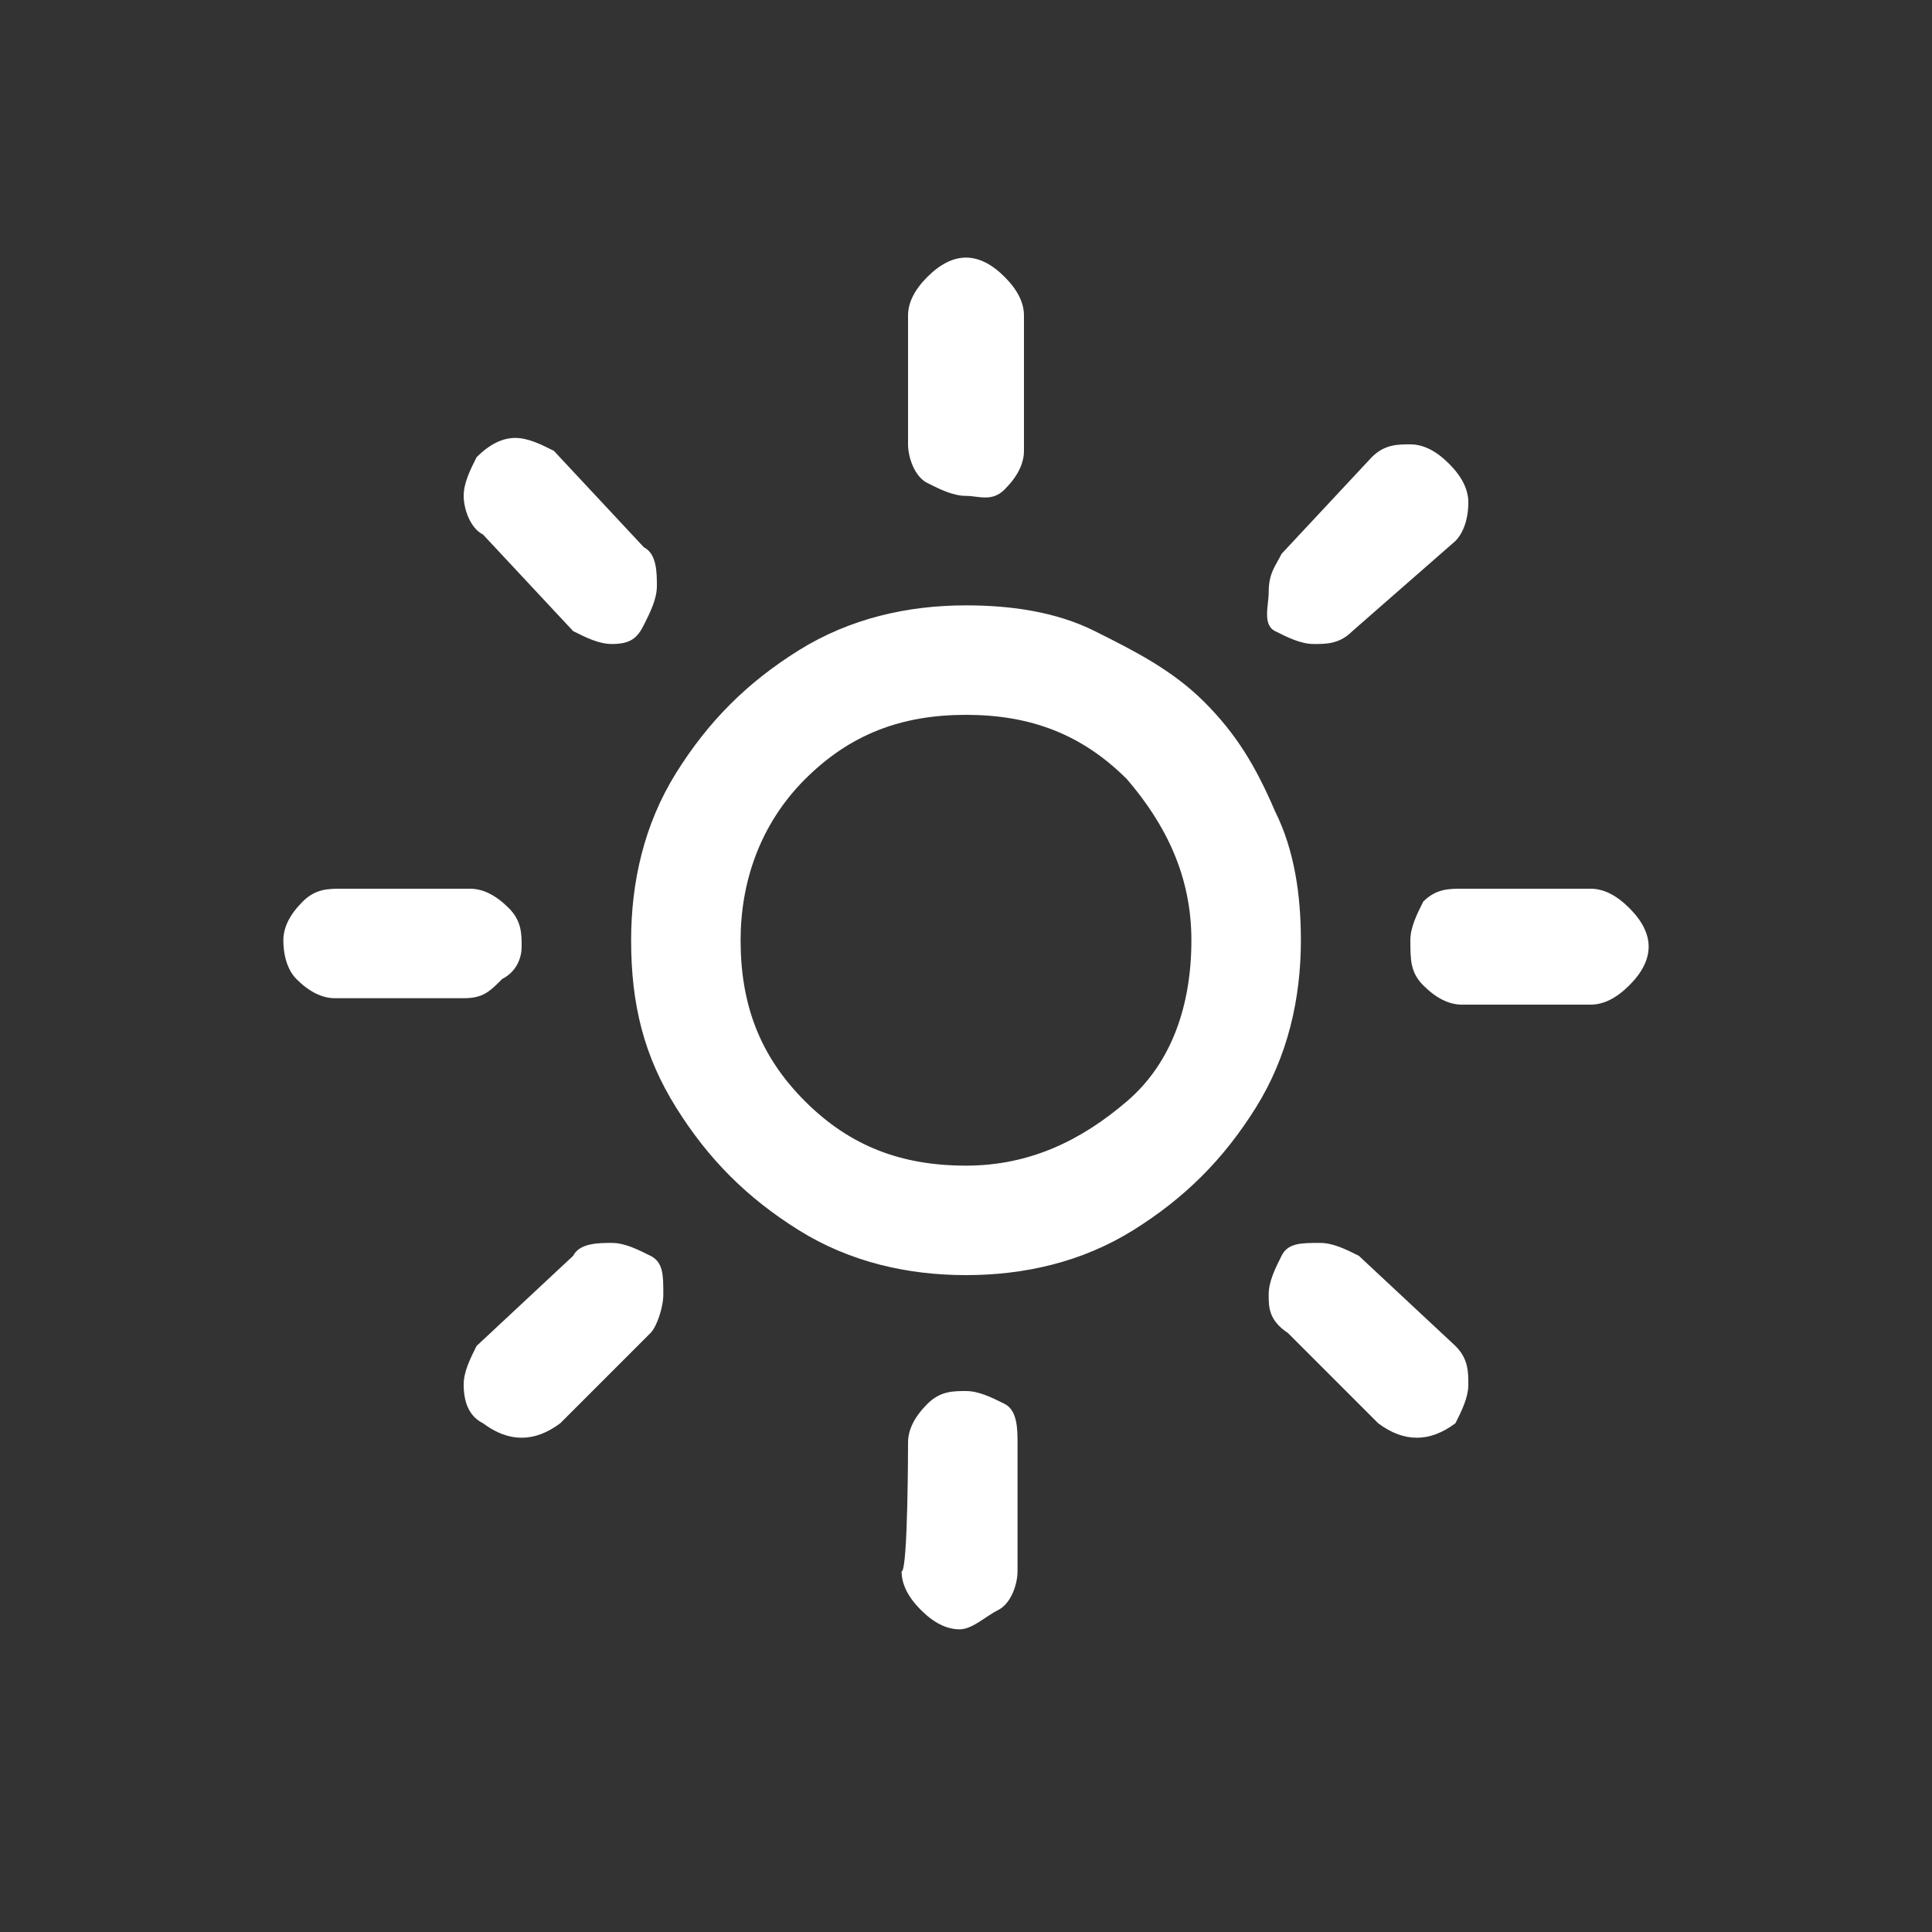 <?xml version="1.0" encoding="utf-8"?>
<!-- Generator: Adobe Illustrator 23.0.6, SVG Export Plug-In . SVG Version: 6.00 Build 0)  -->
<svg version="1.1" id="Layer_1" xmlns="http://www.w3.org/2000/svg" xmlns:xlink="http://www.w3.org/1999/xlink" x="0px" y="0px"
	 viewBox="0 0 30 30" style="enable-background:new 0 0 30 30;" xml:space="preserve">
<rect x="0" y="0" width="30" height="30" fill="#333333" stroke="none"/>
<style type="text/css">
	.st0{fill:#FFFFFF;}
</style>
<path class="st0" d="M4.4,14.6c0-0.2,0.1-0.4,0.3-0.6c0.2-0.2,0.4-0.2,0.6-0.2h2c0.2,0,0.4,0.1,0.6,0.3c0.2,0.2,0.2,0.4,0.2,0.6
	S8,15.1,7.8,15.2c-0.2,0.2-0.3,0.3-0.6,0.3h-2c-0.2,0-0.4-0.1-0.6-0.3C4.5,15.1,4.4,14.9,4.4,14.6z M7.2,21.5c0-0.2,0.1-0.4,0.2-0.6
	l1.5-1.4c0.1-0.2,0.4-0.2,0.6-0.2s0.4,0.1,0.6,0.2s0.2,0.3,0.2,0.6c0,0.2-0.1,0.5-0.2,0.6l-1.4,1.4c-0.4,0.3-0.8,0.3-1.2,0
	C7.3,22,7.2,21.8,7.2,21.5z M7.2,7.7c0-0.2,0.1-0.4,0.2-0.6c0.2-0.2,0.4-0.3,0.6-0.3c0.2,0,0.4,0.1,0.6,0.2l1.4,1.5
	c0.2,0.1,0.2,0.4,0.2,0.6s-0.1,0.4-0.2,0.6S9.8,10,9.5,10c-0.2,0-0.4-0.1-0.6-0.2L7.5,8.3C7.3,8.2,7.2,7.9,7.2,7.7z M9.8,14.6
	c0-0.9,0.2-1.8,0.7-2.6s1.1-1.4,1.9-1.9s1.7-0.7,2.6-0.7c0.7,0,1.4,0.1,2,0.4c0.6,0.3,1.2,0.6,1.7,1.1c0.5,0.5,0.8,1,1.1,1.7
	c0.3,0.6,0.4,1.3,0.4,2c0,0.9-0.2,1.8-0.7,2.6c-0.5,0.8-1.1,1.4-1.9,1.9s-1.7,0.7-2.6,0.7s-1.8-0.2-2.6-0.7
	c-0.8-0.5-1.4-1.1-1.9-1.9C10,16.4,9.8,15.6,9.8,14.6z M11.5,14.6c0,1,0.3,1.8,1,2.5c0.7,0.7,1.5,1,2.5,1s1.8-0.4,2.5-1s1-1.5,1-2.5
	c0-1-0.4-1.8-1-2.5c-0.7-0.7-1.5-1-2.5-1c-1,0-1.8,0.3-2.5,1C11.8,12.8,11.5,13.7,11.5,14.6z M14.1,22.4c0-0.2,0.1-0.4,0.3-0.6
	s0.4-0.2,0.6-0.2c0.2,0,0.4,0.1,0.6,0.2s0.2,0.4,0.2,0.6v2c0,0.2-0.1,0.5-0.3,0.6s-0.4,0.3-0.6,0.3s-0.4-0.1-0.6-0.3
	c-0.2-0.2-0.3-0.4-0.3-0.6C14.1,24.4,14.1,22.4,14.1,22.4z M14.1,6.9v-2c0-0.2,0.1-0.4,0.3-0.6S14.8,4,15,4s0.4,0.1,0.6,0.3
	s0.3,0.4,0.3,0.6v2.1c0,0.2-0.1,0.4-0.3,0.6S15.2,7.7,15,7.7s-0.4-0.1-0.6-0.2S14.1,7.1,14.1,6.9z M19.7,20.1c0-0.2,0.1-0.4,0.2-0.6
	c0.1-0.2,0.3-0.2,0.6-0.2c0.2,0,0.4,0.1,0.6,0.2l1.5,1.4c0.2,0.2,0.2,0.4,0.2,0.6c0,0.2-0.1,0.4-0.2,0.6c-0.4,0.3-0.8,0.3-1.2,0
	l-1.4-1.4C19.7,20.5,19.7,20.3,19.7,20.1z M19.7,9.2c0-0.3,0.1-0.4,0.2-0.6l1.4-1.5c0.2-0.2,0.4-0.2,0.6-0.2c0.2,0,0.4,0.1,0.6,0.3
	c0.2,0.2,0.3,0.4,0.3,0.6c0,0.3-0.1,0.5-0.2,0.6L21,9.8c-0.2,0.2-0.4,0.2-0.6,0.2c-0.2,0-0.4-0.1-0.6-0.2S19.7,9.4,19.7,9.2z
	 M21.9,14.6c0-0.2,0.1-0.4,0.2-0.6c0.2-0.2,0.4-0.2,0.6-0.2h2c0.2,0,0.4,0.1,0.6,0.3s0.3,0.4,0.3,0.6s-0.1,0.4-0.3,0.6
	s-0.4,0.3-0.6,0.3h-2c-0.2,0-0.4-0.1-0.6-0.3S21.9,14.9,21.9,14.6z"/>
</svg>
